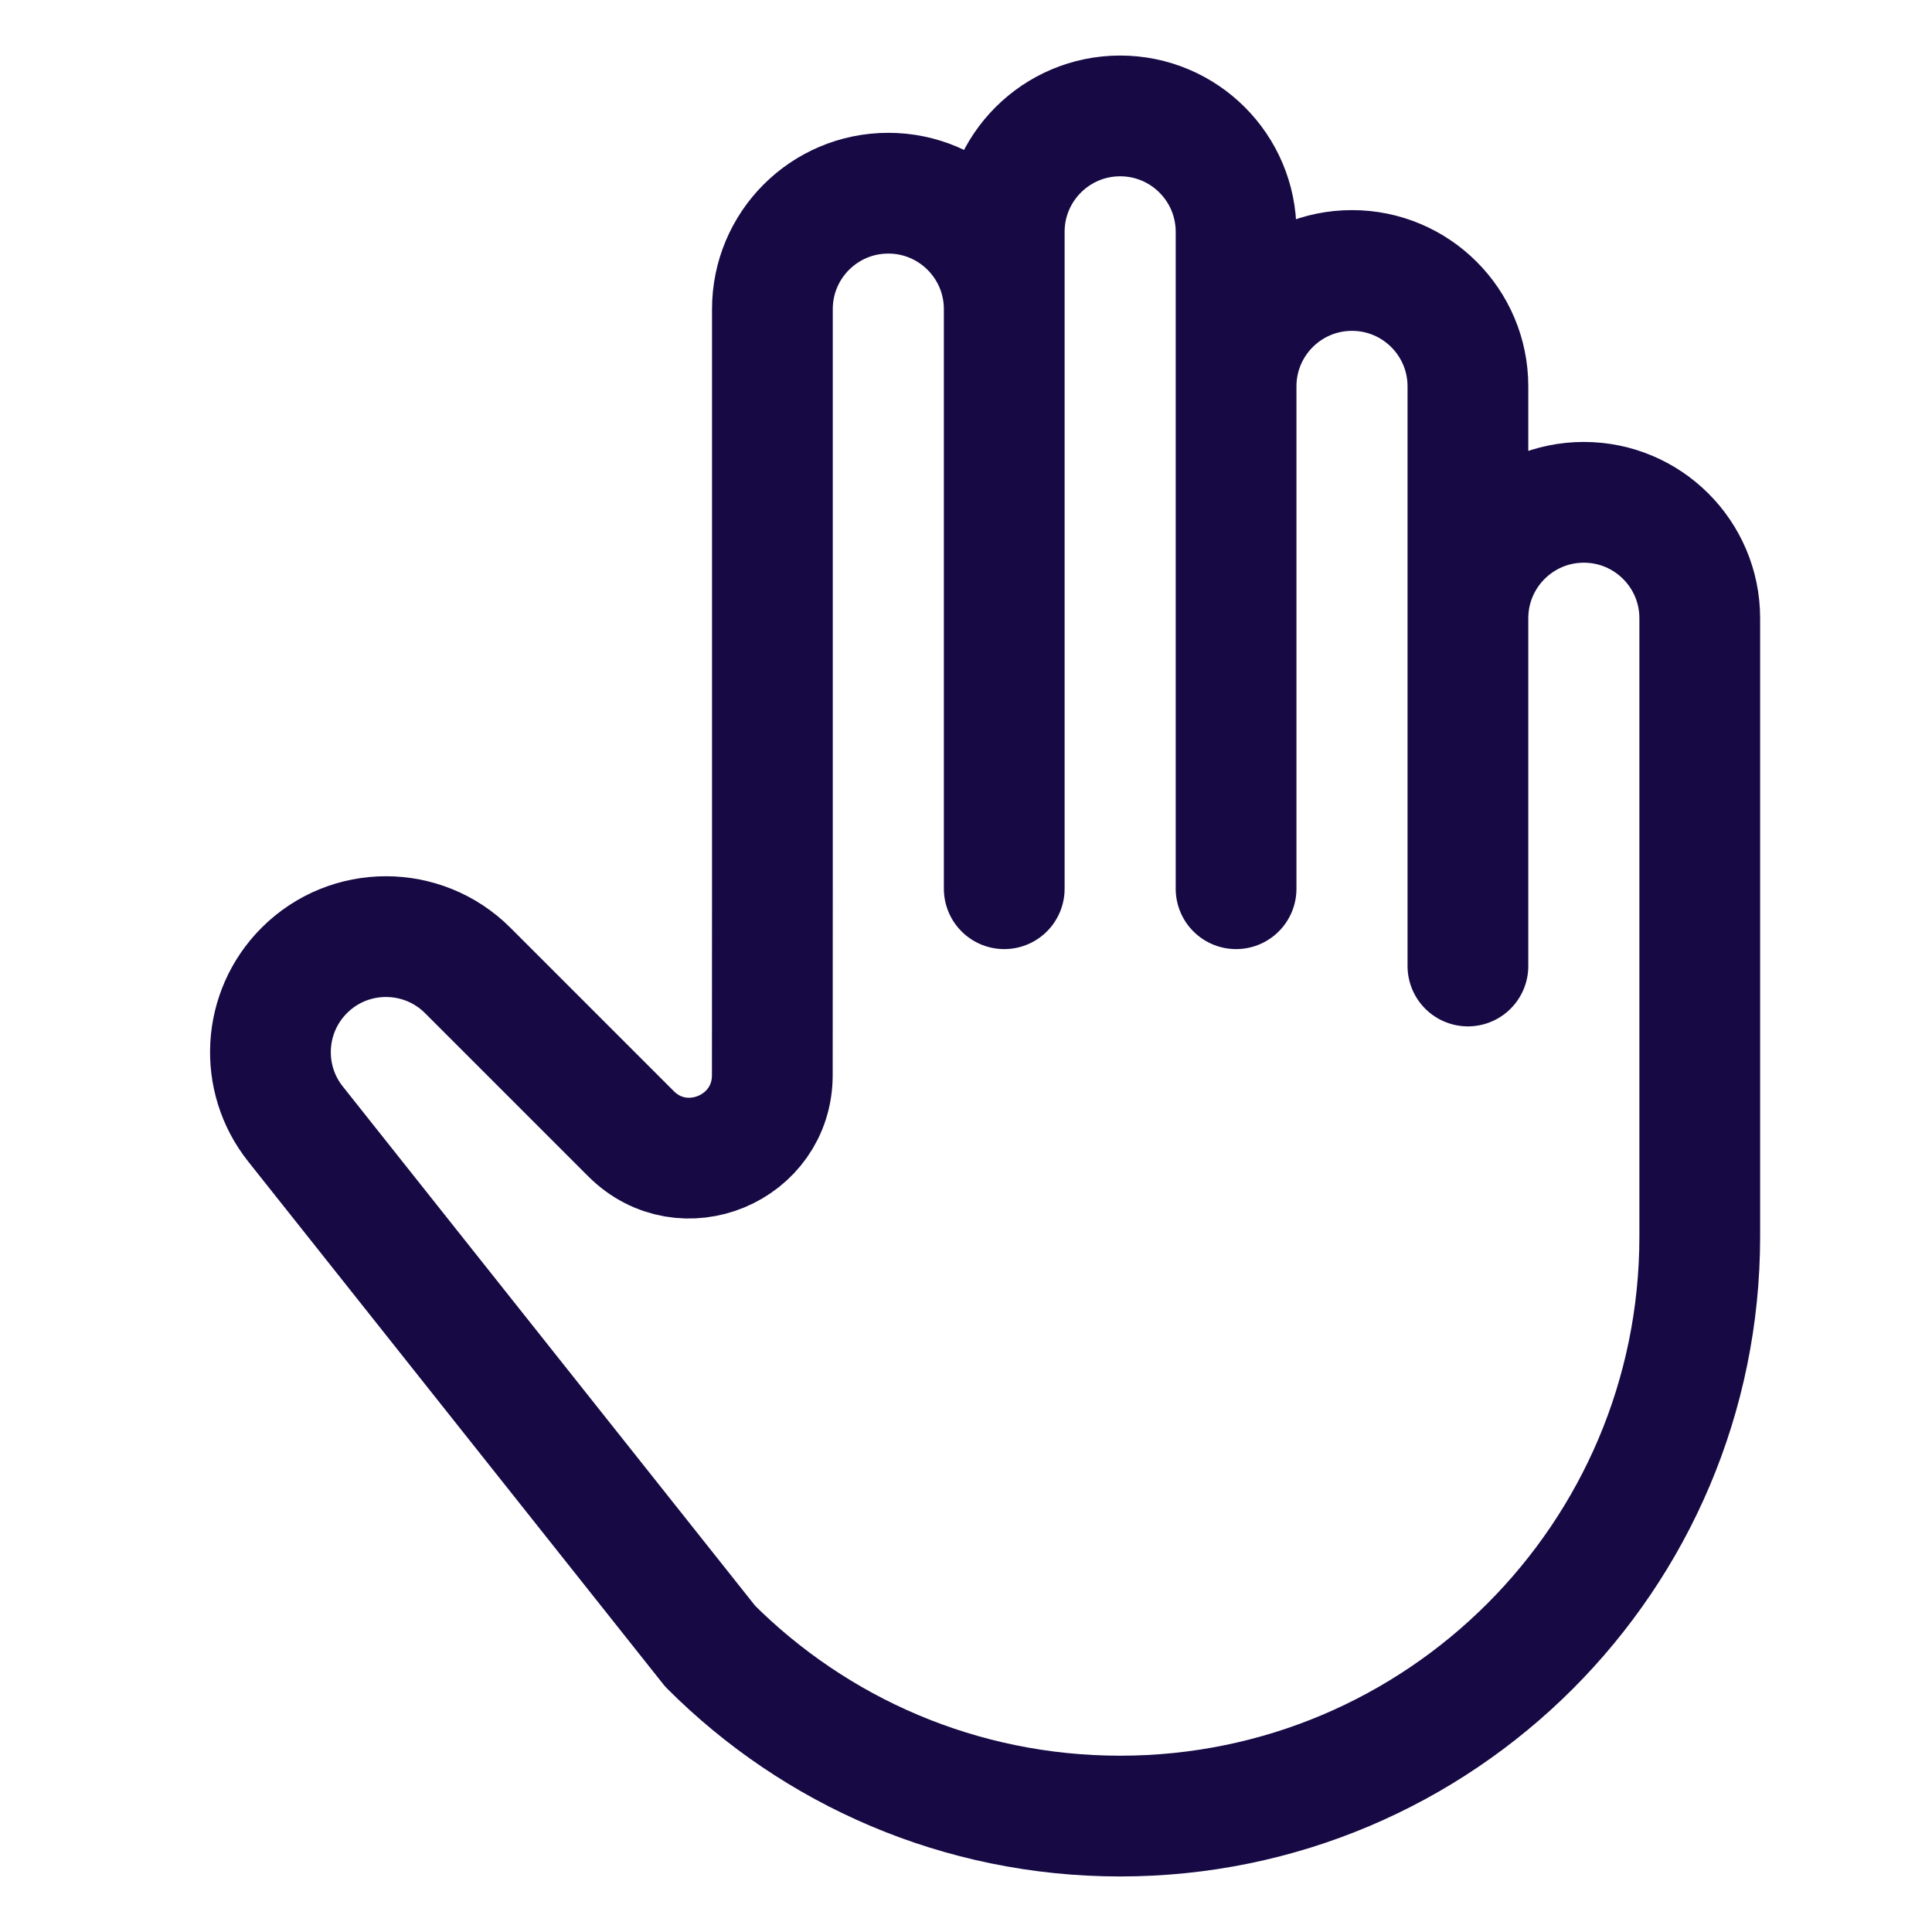 <svg viewBox="0 0 24 24" fill="none"
    xmlns="http://www.w3.org/2000/svg">
    <path d="M9.594 13.355C9.594 14.272 8.486 14.732 7.838 14.083L5.81 12.055C5.249 11.495 4.34 11.495 3.78 12.055C3.264 12.571 3.217 13.392 3.671 13.963L8.823 20.451C10.126 21.754 11.926 22.56 13.915 22.56C17.891 22.56 21.115 19.336 21.115 15.36L21.115 7.68C21.115 6.885 20.47 6.24 19.675 6.24C18.88 6.24 18.235 6.885 18.235 7.68L18.235 12L18.235 4.8C18.235 4.005 17.59 3.36 16.795 3.36C15.999 3.36 15.355 4.005 15.355 4.8L15.355 11.04L15.355 10.08L15.355 2.88C15.355 2.085 14.71 1.44 13.915 1.44C13.12 1.44 12.475 2.085 12.475 2.88L12.475 10.08L12.475 11.04L12.475 3.84C12.475 3.045 11.83 2.4 11.035 2.4C10.239 2.4 9.595 3.045 9.595 3.84L9.595 11.04L9.594 13.355Z" stroke="#170944" stroke-width="1.5" stroke-miterlimit="10" stroke-linecap="round" stroke-linejoin="round"/>
</svg>
